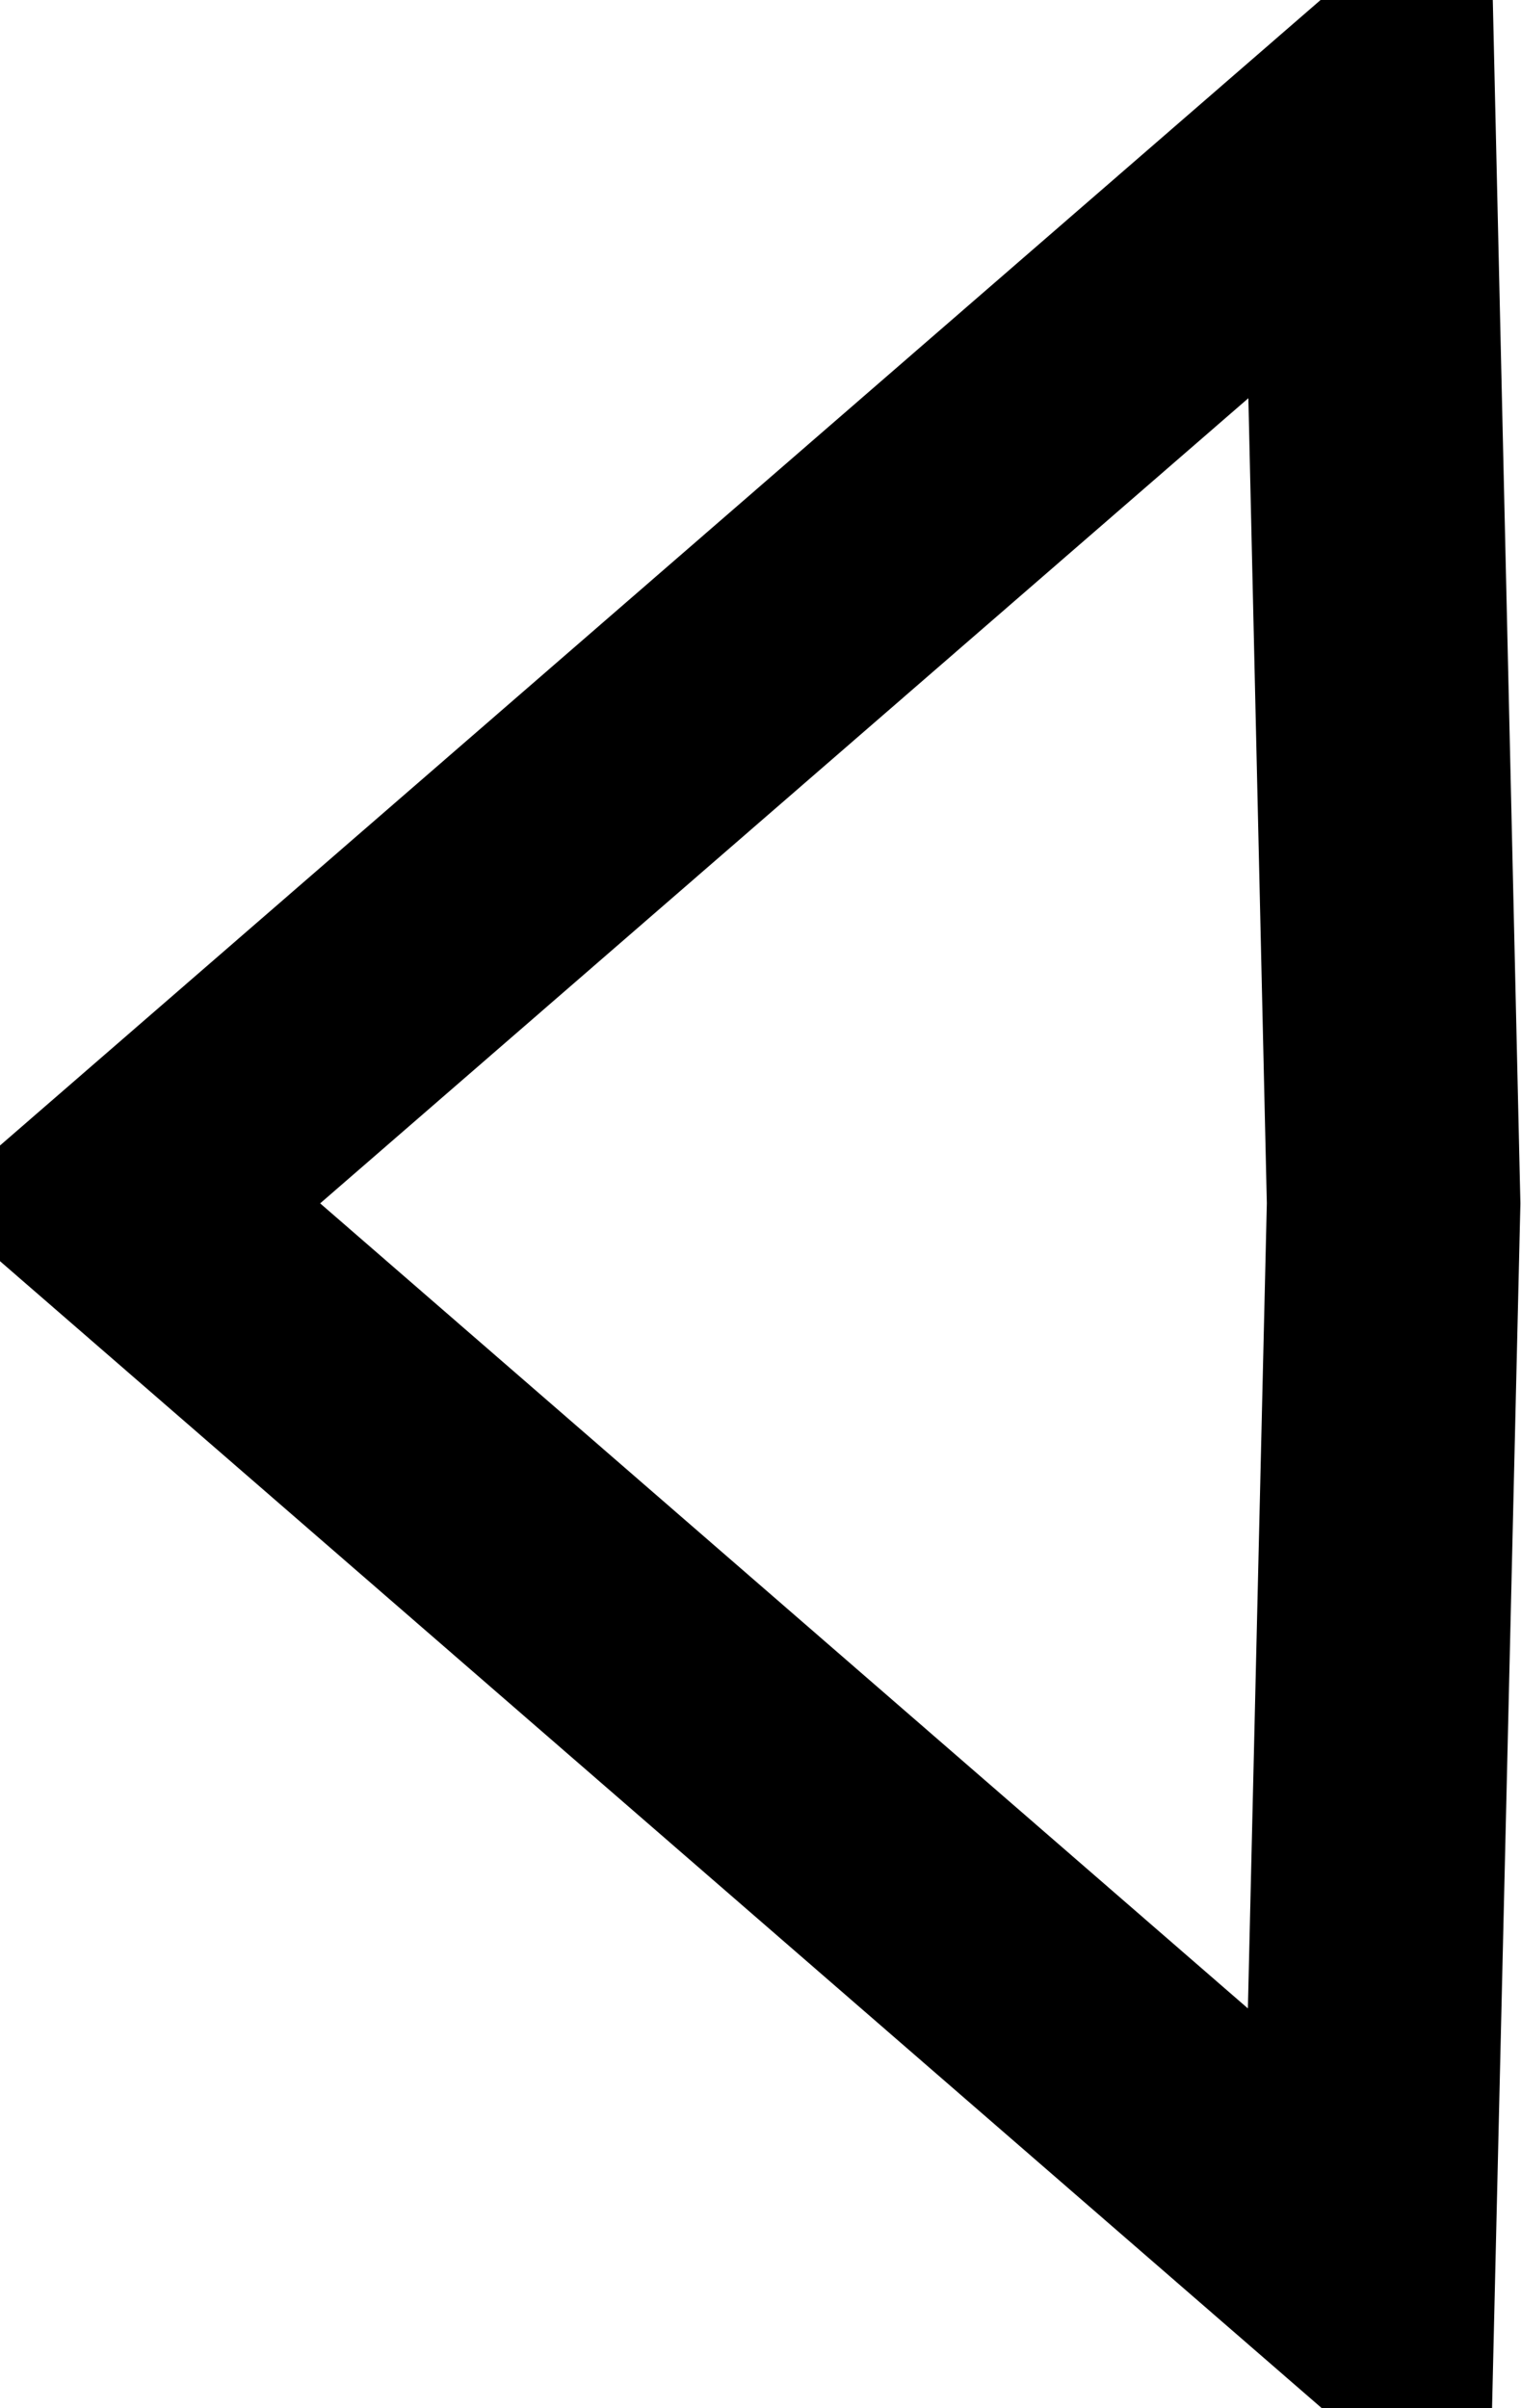 <svg xmlns="http://www.w3.org/2000/svg" width="12" height="19" viewBox="0 0 12 19">
  <defs>
    <style>
      .cls-1 {
        fill: none;
        stroke: #000;
        stroke-width: 2px;
        fill-rule: evenodd;
      }
    </style>
  </defs>
  <path id="Arrow" class="cls-1" d="M37.8,498.993L28,507.494l9.795,8.5,0.2-8.5Z" transform="translate(-27 -498)"/>
</svg>
